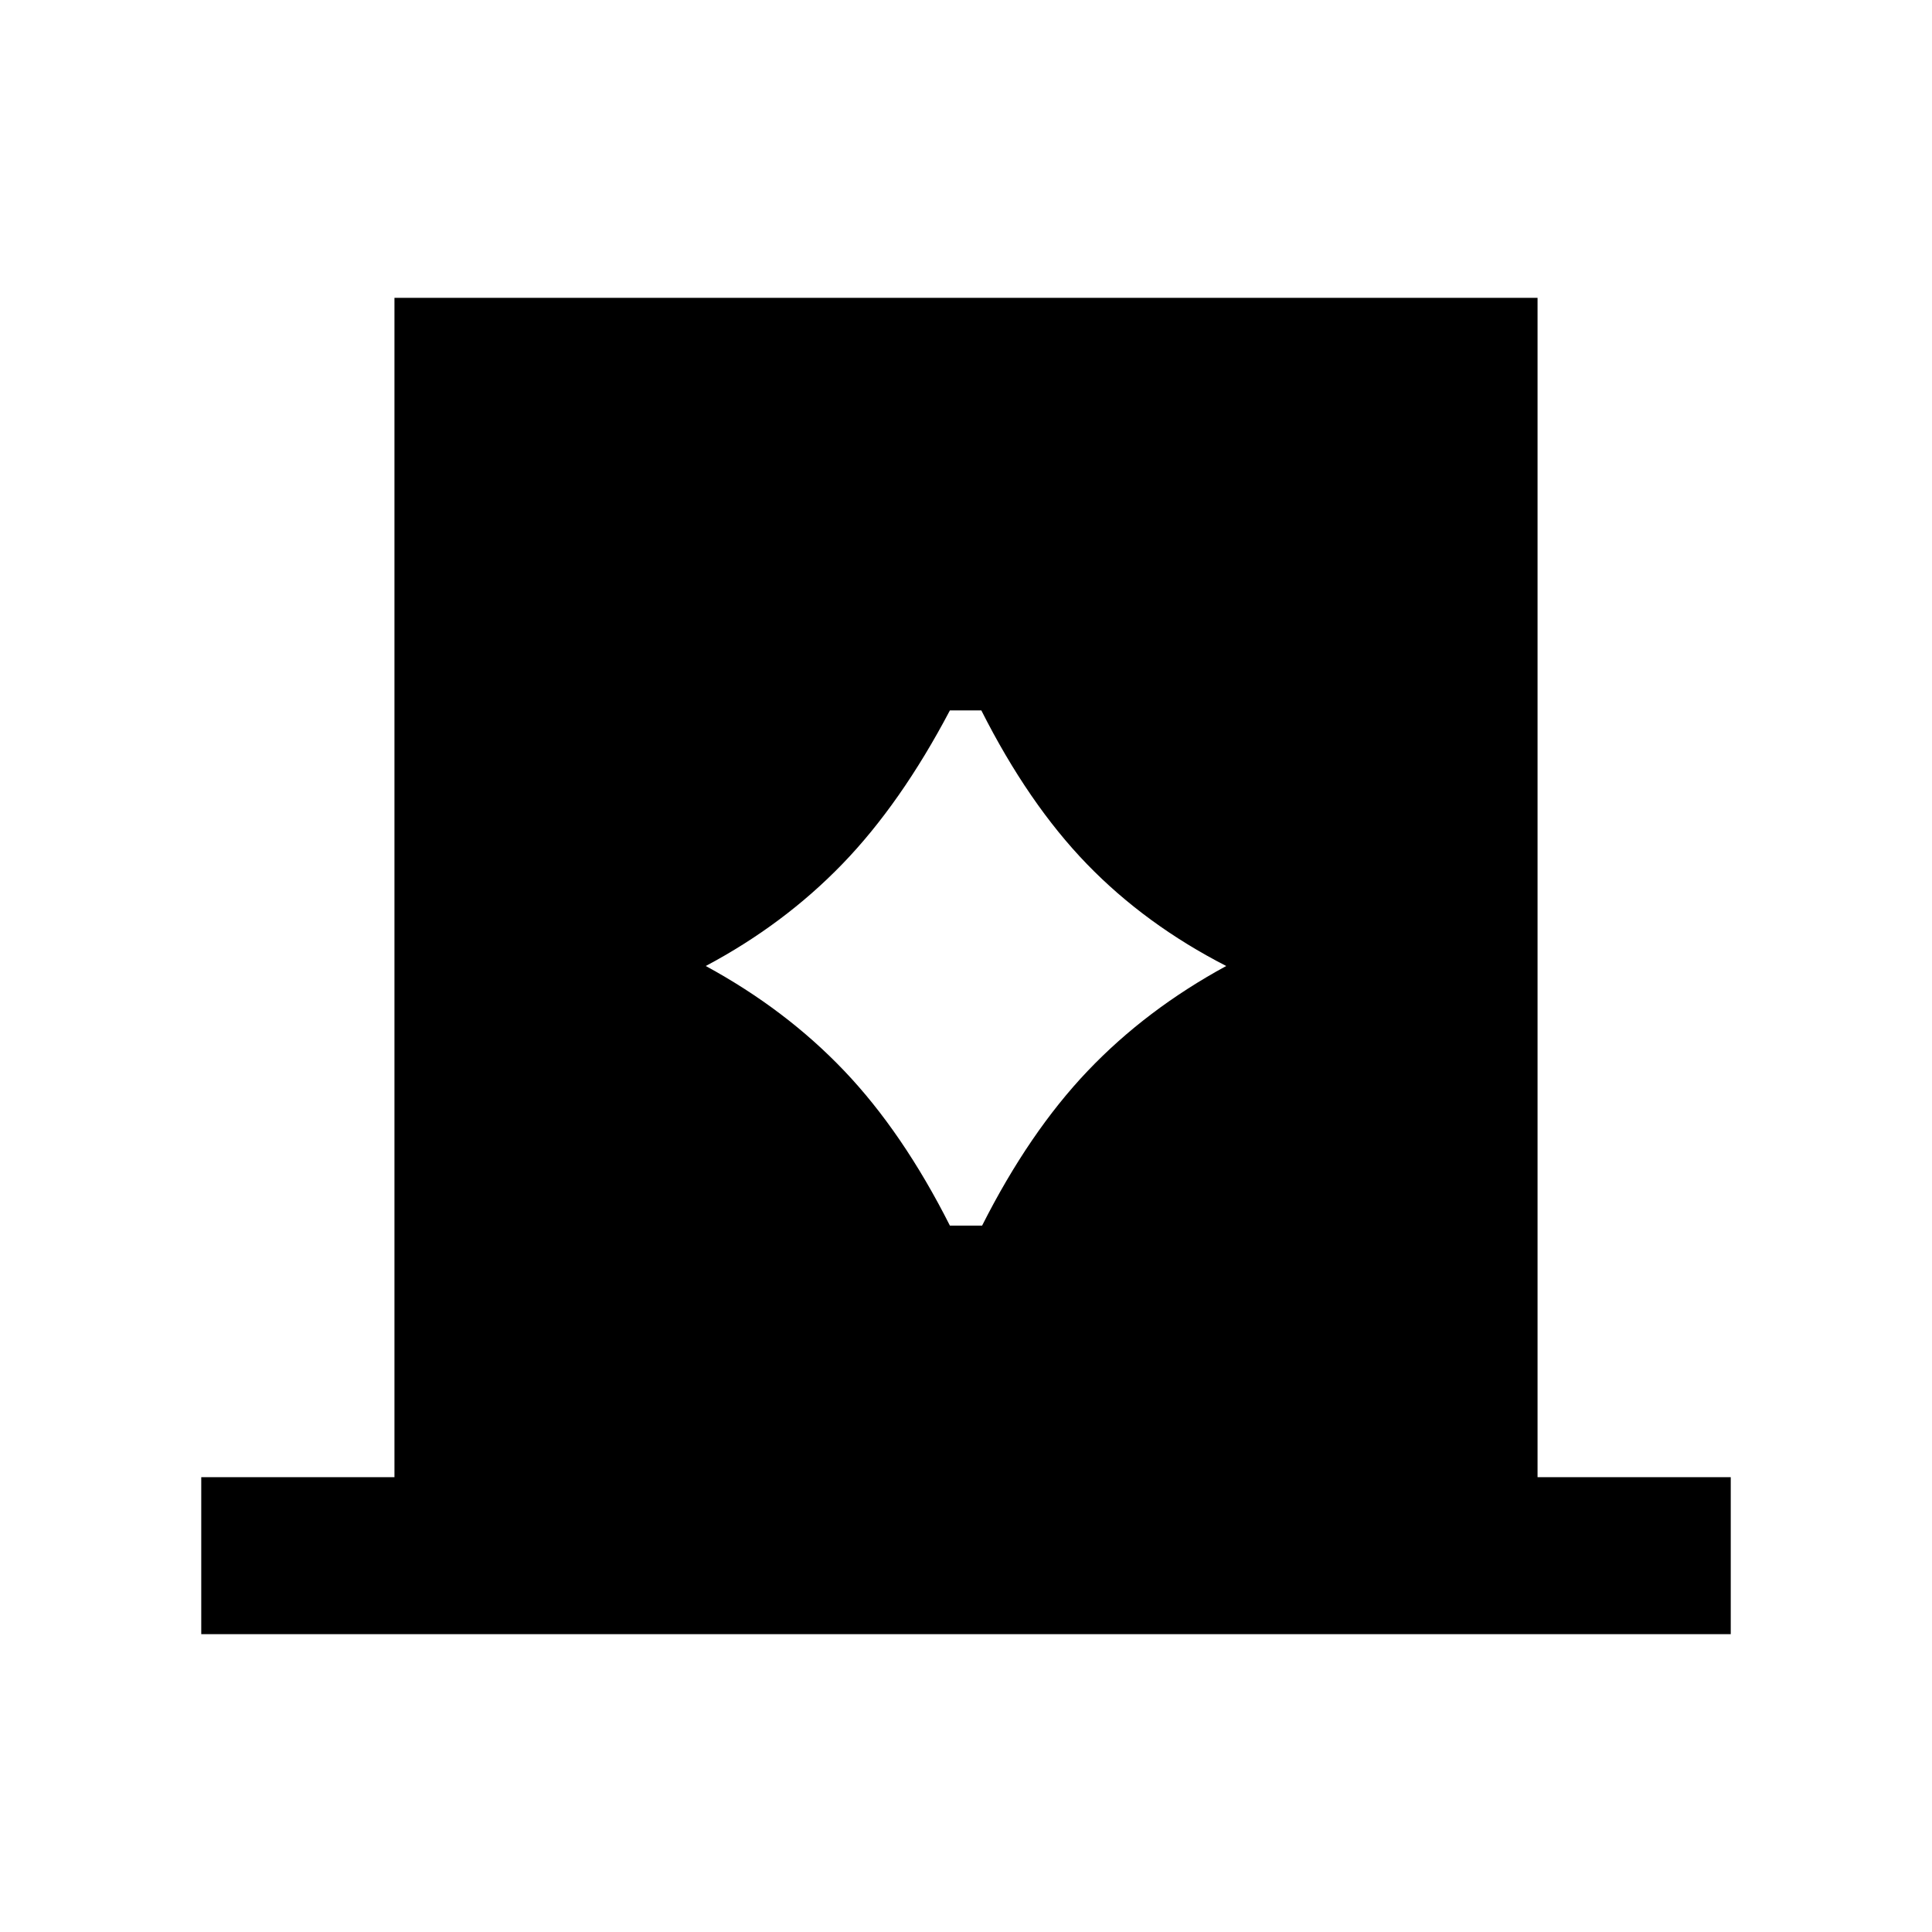 <svg xmlns="http://www.w3.org/2000/svg" height="20" viewBox="0 -960 960 960" width="20"><path d="M100-148v-78h96v-586h568v586h96v78H100Zm250.69-332q39.77 21.61 68.85 52.15Q448.61-397.31 472-351h16q23.39-46.31 52.46-76.85 29.08-30.54 68.85-52.15-40.15-20.61-69.23-50.65Q511-560.69 487.62-607H472q-24.39 46.31-53.46 76.35-29.08 30.04-67.85 50.65Z"/></svg>